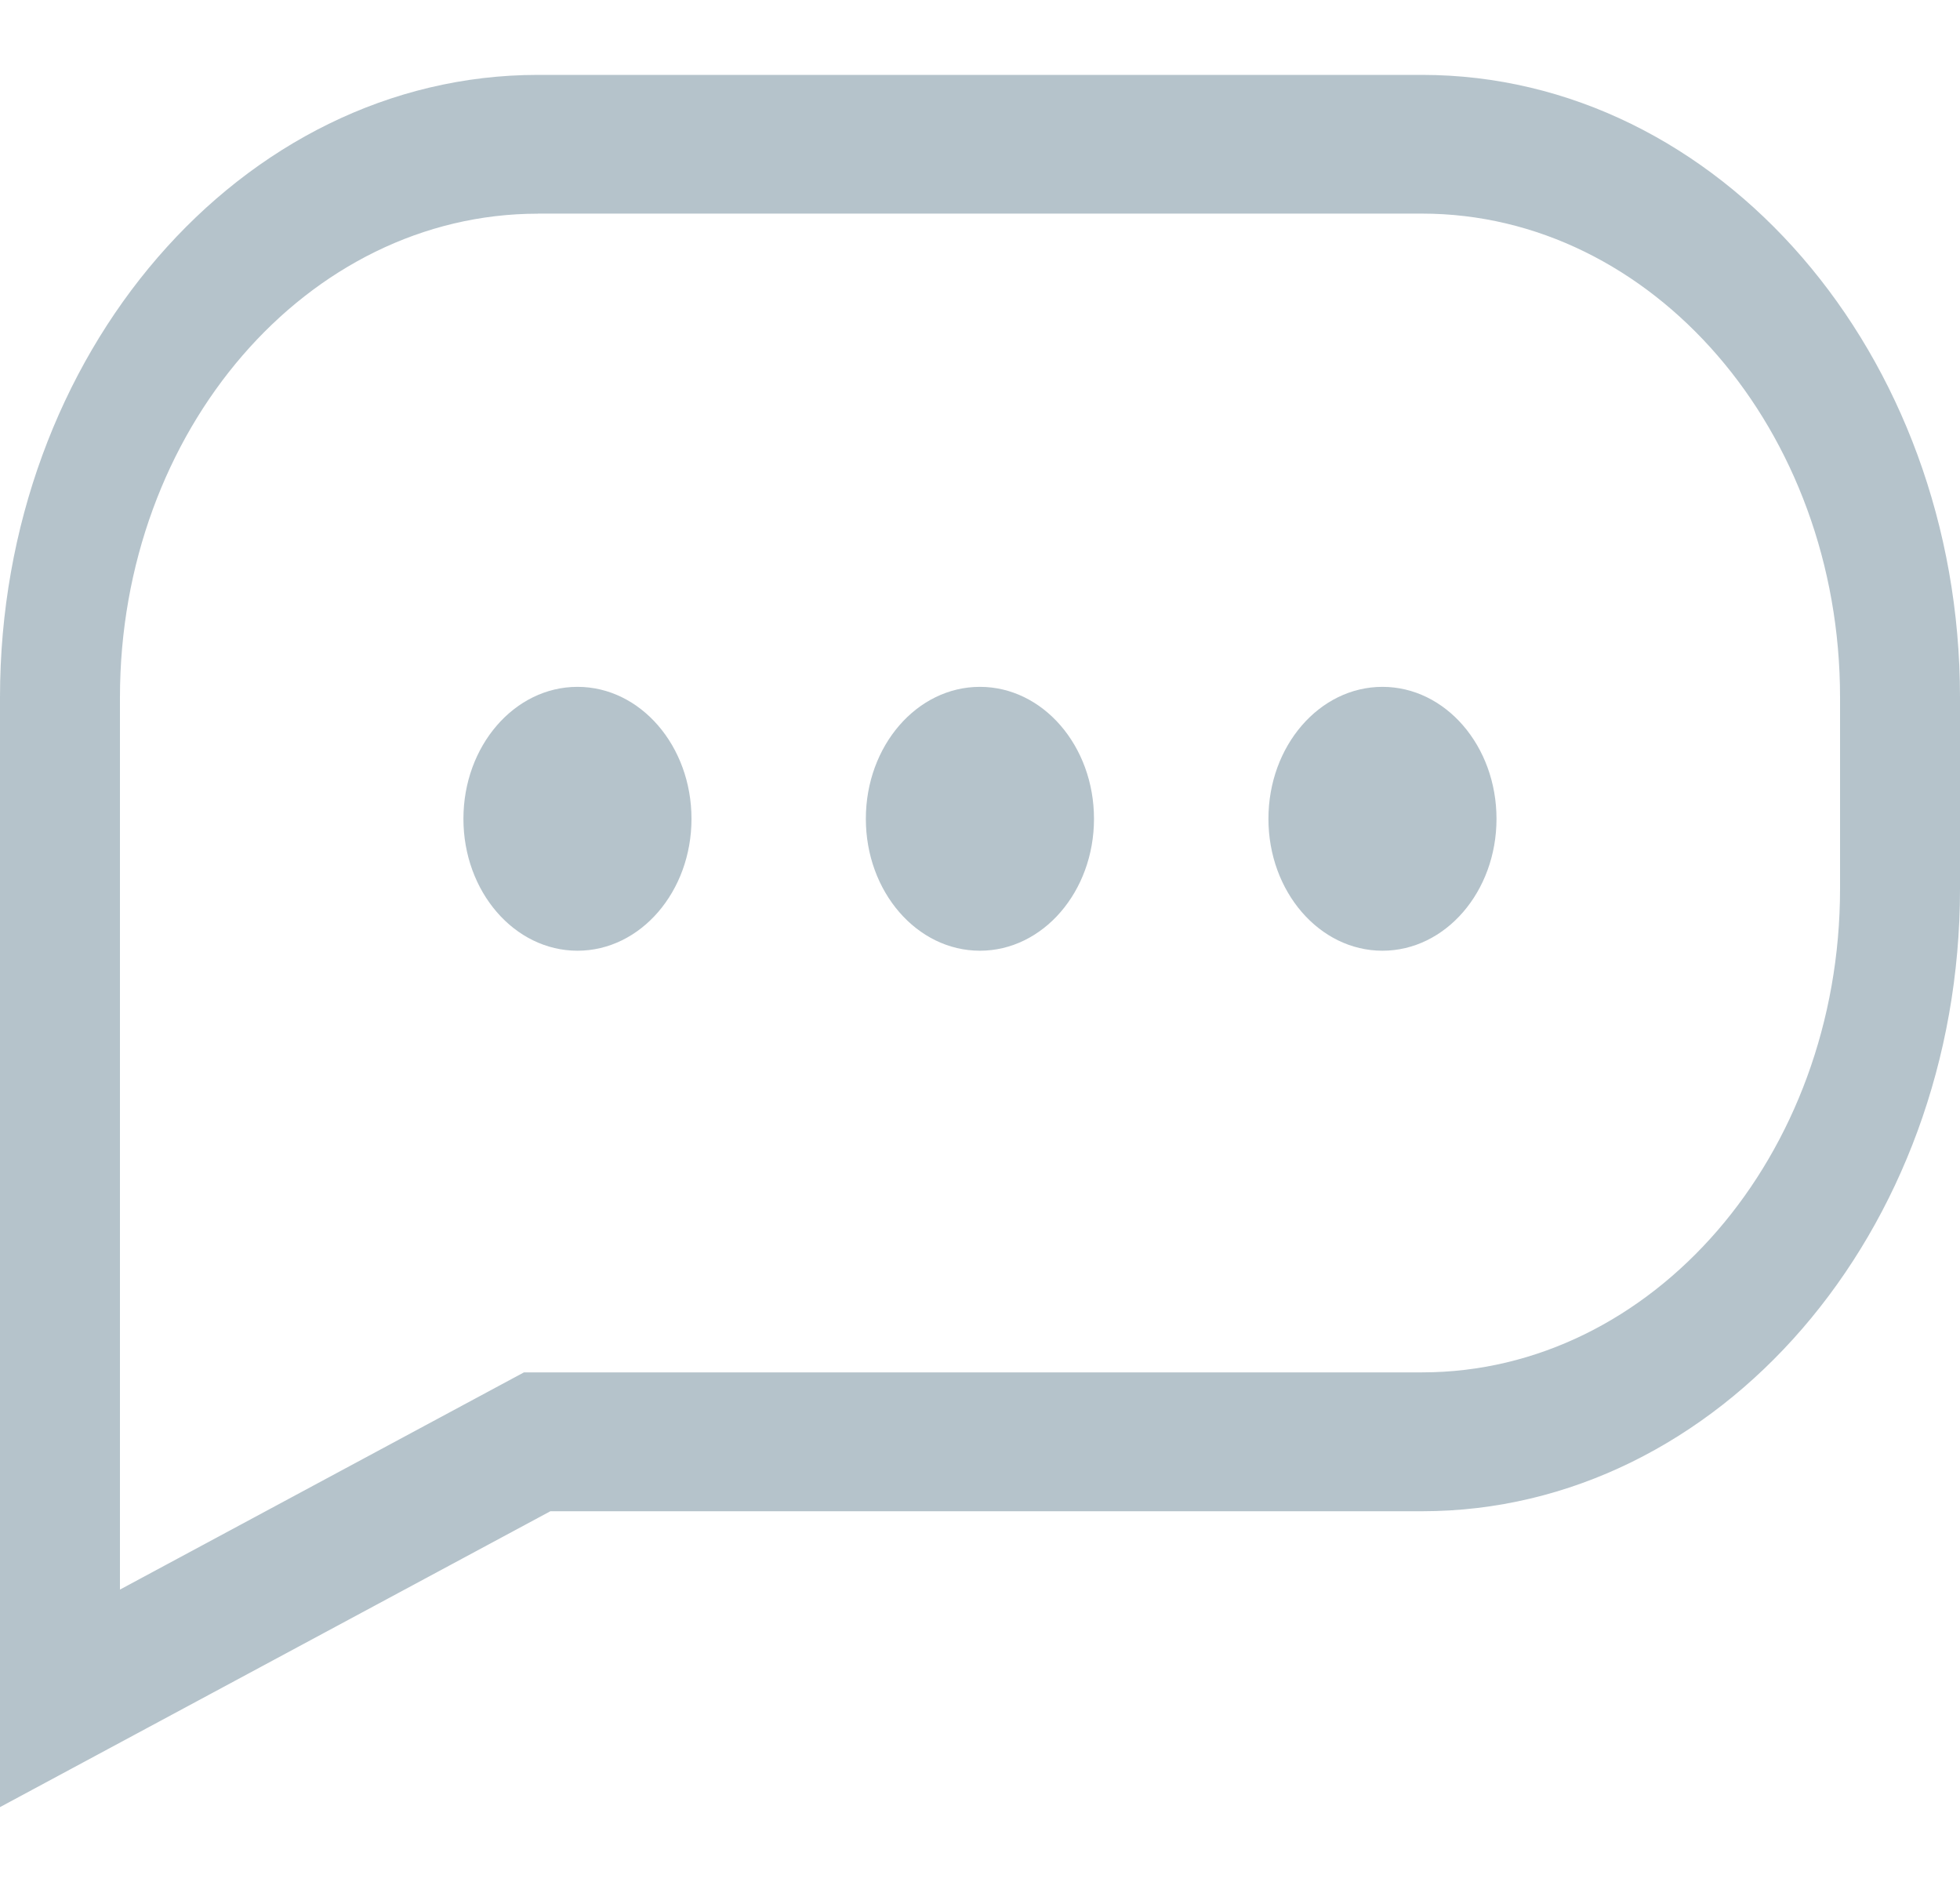 <svg width="25" height="24" viewBox="0 0 25 24" fill="none" xmlns="http://www.w3.org/2000/svg">
<path d="M0 23.045V8.893C0 4.516 3.078 0.955 6.861 0.955H18.137C21.921 0.955 25 4.516 25 8.893V11.334C25 15.711 21.922 19.272 18.139 19.272H7.02L0 23.045ZM6.861 2.725C3.921 2.725 1.53 5.492 1.53 8.893V20.271L6.683 17.501H18.139C21.078 17.501 23.47 14.734 23.47 11.333V8.892C23.47 5.491 21.078 2.724 18.137 2.724H6.861V2.725ZM7.366 8.759C8.169 8.759 8.82 9.512 8.82 10.442C8.82 11.371 8.169 12.124 7.366 12.124C6.562 12.124 5.911 11.371 5.911 10.442C5.911 9.512 6.562 8.759 7.366 8.759ZM17.633 8.759C18.437 8.759 19.088 9.512 19.088 10.442C19.088 11.371 18.437 12.124 17.633 12.124C16.83 12.124 16.179 11.371 16.179 10.442C16.179 9.512 16.83 8.759 17.633 8.759ZM12.499 8.759C13.302 8.759 13.954 9.512 13.954 10.442C13.954 11.371 13.302 12.124 12.499 12.124C11.695 12.124 11.044 11.371 11.044 10.442C11.044 9.512 11.695 8.759 12.499 8.759Z" fill="#B5C3CB"/>
</svg>
